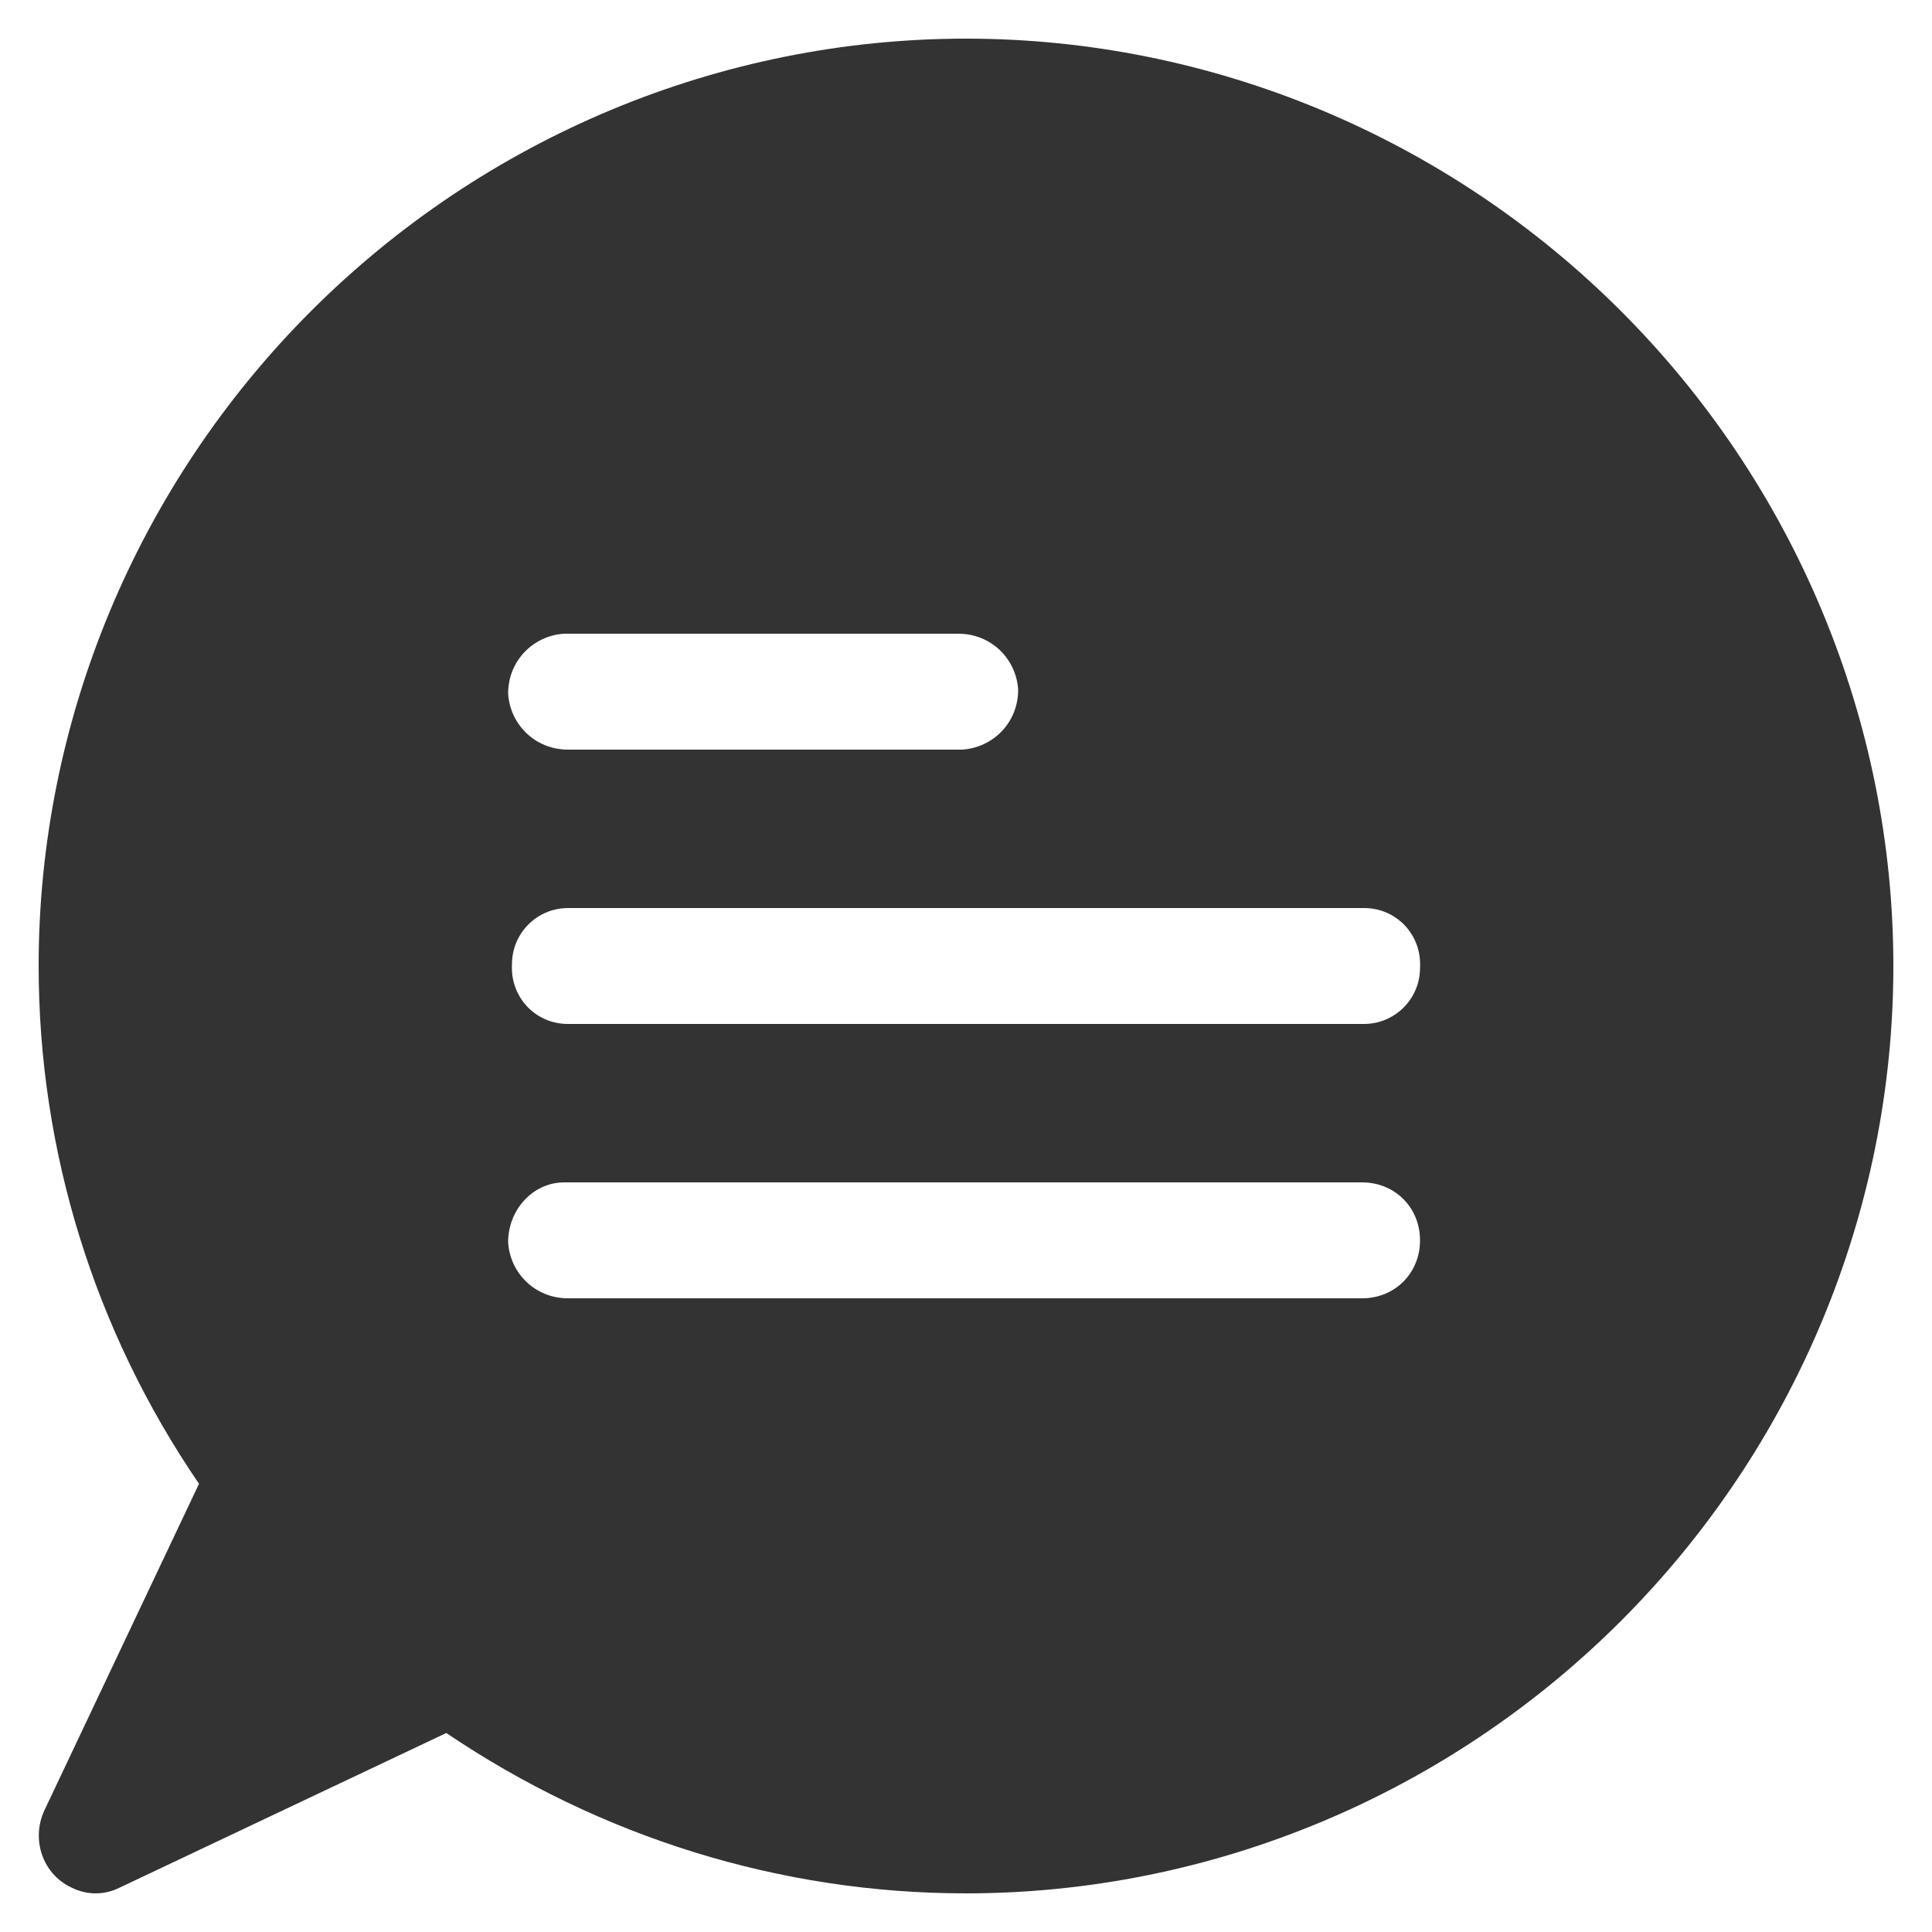 <svg width="20" height="20" viewBox="0 0 20 20" fill="none" xmlns="http://www.w3.org/2000/svg">
<path d="M10 0.4C7.46 0.4 5.02 1.42 3.22 3.22C1.42 5.02 0.4 7.46 0.4 10C0.4 11.92 0.98 13.78 2.06 15.36L0.46 18.74C0.32 19.04 0.44 19.4 0.74 19.54C0.9 19.62 1.08 19.62 1.24 19.54L4.62 17.94C6.22 19.02 8.08 19.6 10 19.6C12.54 19.6 14.98 18.58 16.78 16.78C18.58 14.98 19.6 12.54 19.6 10C19.6 7.46 18.58 5.02 16.78 3.22C14.98 1.42 12.54 0.4 10 0.4ZM5.88 6.56H9.92C10.26 6.56 10.52 6.82 10.54 7.14C10.54 7.48 10.28 7.74 9.96 7.76H9.94H5.88C5.54 7.76 5.28 7.5 5.26 7.18C5.26 6.84 5.52 6.58 5.84 6.56C5.86 6.56 5.86 6.56 5.88 6.56ZM5.88 9.4H14.12C14.46 9.4 14.72 9.68 14.7 10.02C14.7 10.34 14.44 10.6 14.12 10.6H5.88C5.54 10.6 5.28 10.32 5.3 9.98C5.3 9.66 5.56 9.4 5.88 9.4ZM5.84 12.24H5.86H14.1C14.44 12.24 14.7 12.5 14.7 12.84C14.7 13.18 14.44 13.44 14.1 13.44H5.88C5.54 13.44 5.28 13.18 5.26 12.86C5.26 12.52 5.52 12.24 5.84 12.24Z" fill="#333333"/>
</svg>
